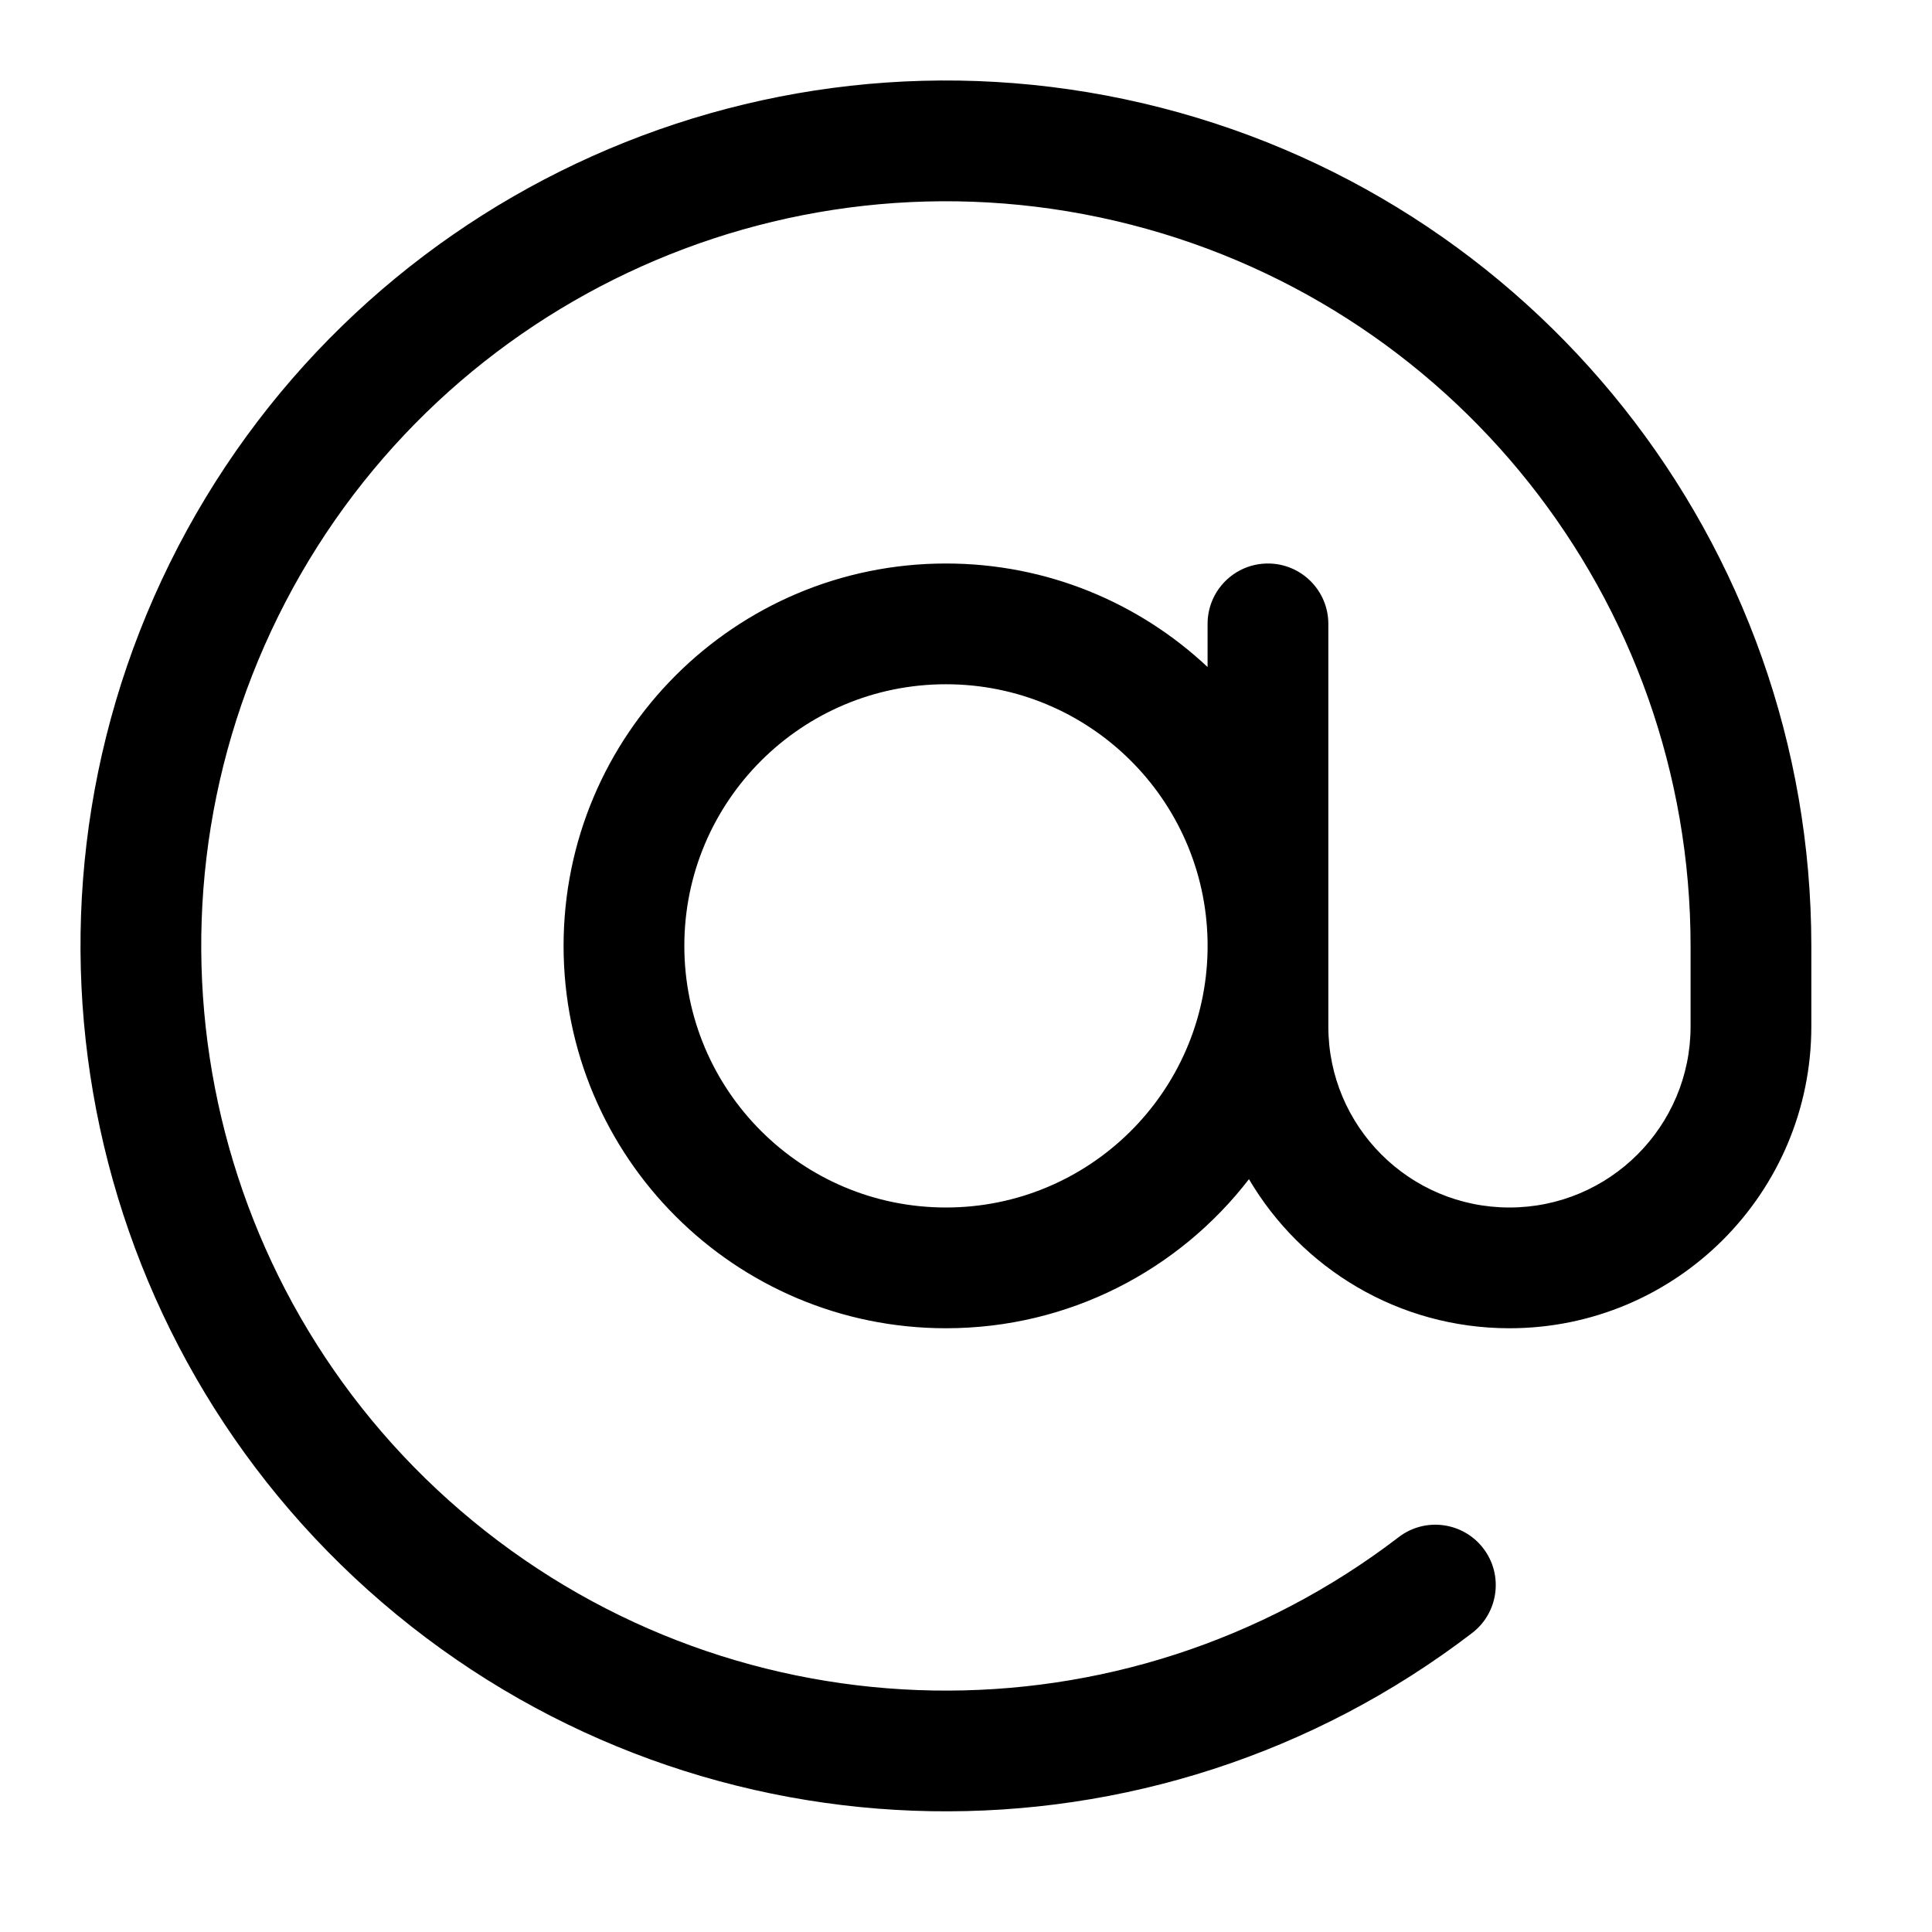 <svg width="24" height="24" viewBox="0 0 24 24" fill="none" xmlns="http://www.w3.org/2000/svg">
<path fill-rule="evenodd" clip-rule="evenodd" d="M14.194 1.282C9.329 0.147 4.323 2.513 2.111 6.992C-0.1 11.472 1.066 16.884 4.925 20.056C8.784 23.228 14.32 23.323 18.287 20.286C18.616 20.034 18.678 19.563 18.426 19.234C18.174 18.906 17.703 18.843 17.375 19.095C13.962 21.709 9.198 21.627 5.877 18.897C2.557 16.168 1.553 11.511 3.456 7.656C5.359 3.802 9.667 1.766 13.853 2.743C18.039 3.72 21 7.452 21.001 11.75V11.751V12.75C21.001 13.993 19.993 15 18.751 15C17.508 15 16.501 13.993 16.501 12.75V11.811C16.501 11.791 16.501 11.77 16.501 11.75C16.501 11.73 16.501 11.709 16.501 11.689V7.75C16.501 7.336 16.165 7 15.751 7C15.336 7 15.001 7.336 15.001 7.75V8.286C14.151 7.488 13.008 7 11.751 7C9.128 7 7.001 9.127 7.001 11.75C7.001 14.373 9.128 16.5 11.751 16.5C13.284 16.5 14.647 15.774 15.515 14.648C16.167 15.756 17.372 16.5 18.751 16.5C20.822 16.5 22.501 14.822 22.501 12.75V11.75V11.75C22.5 6.755 19.059 2.418 14.194 1.282ZM15.001 11.7V11.8C14.974 13.572 13.529 15 11.751 15C9.956 15 8.501 13.545 8.501 11.75C8.501 9.955 9.956 8.5 11.751 8.5C13.529 8.5 14.974 9.928 15.001 11.7Z" fill="black"/>
</svg>
